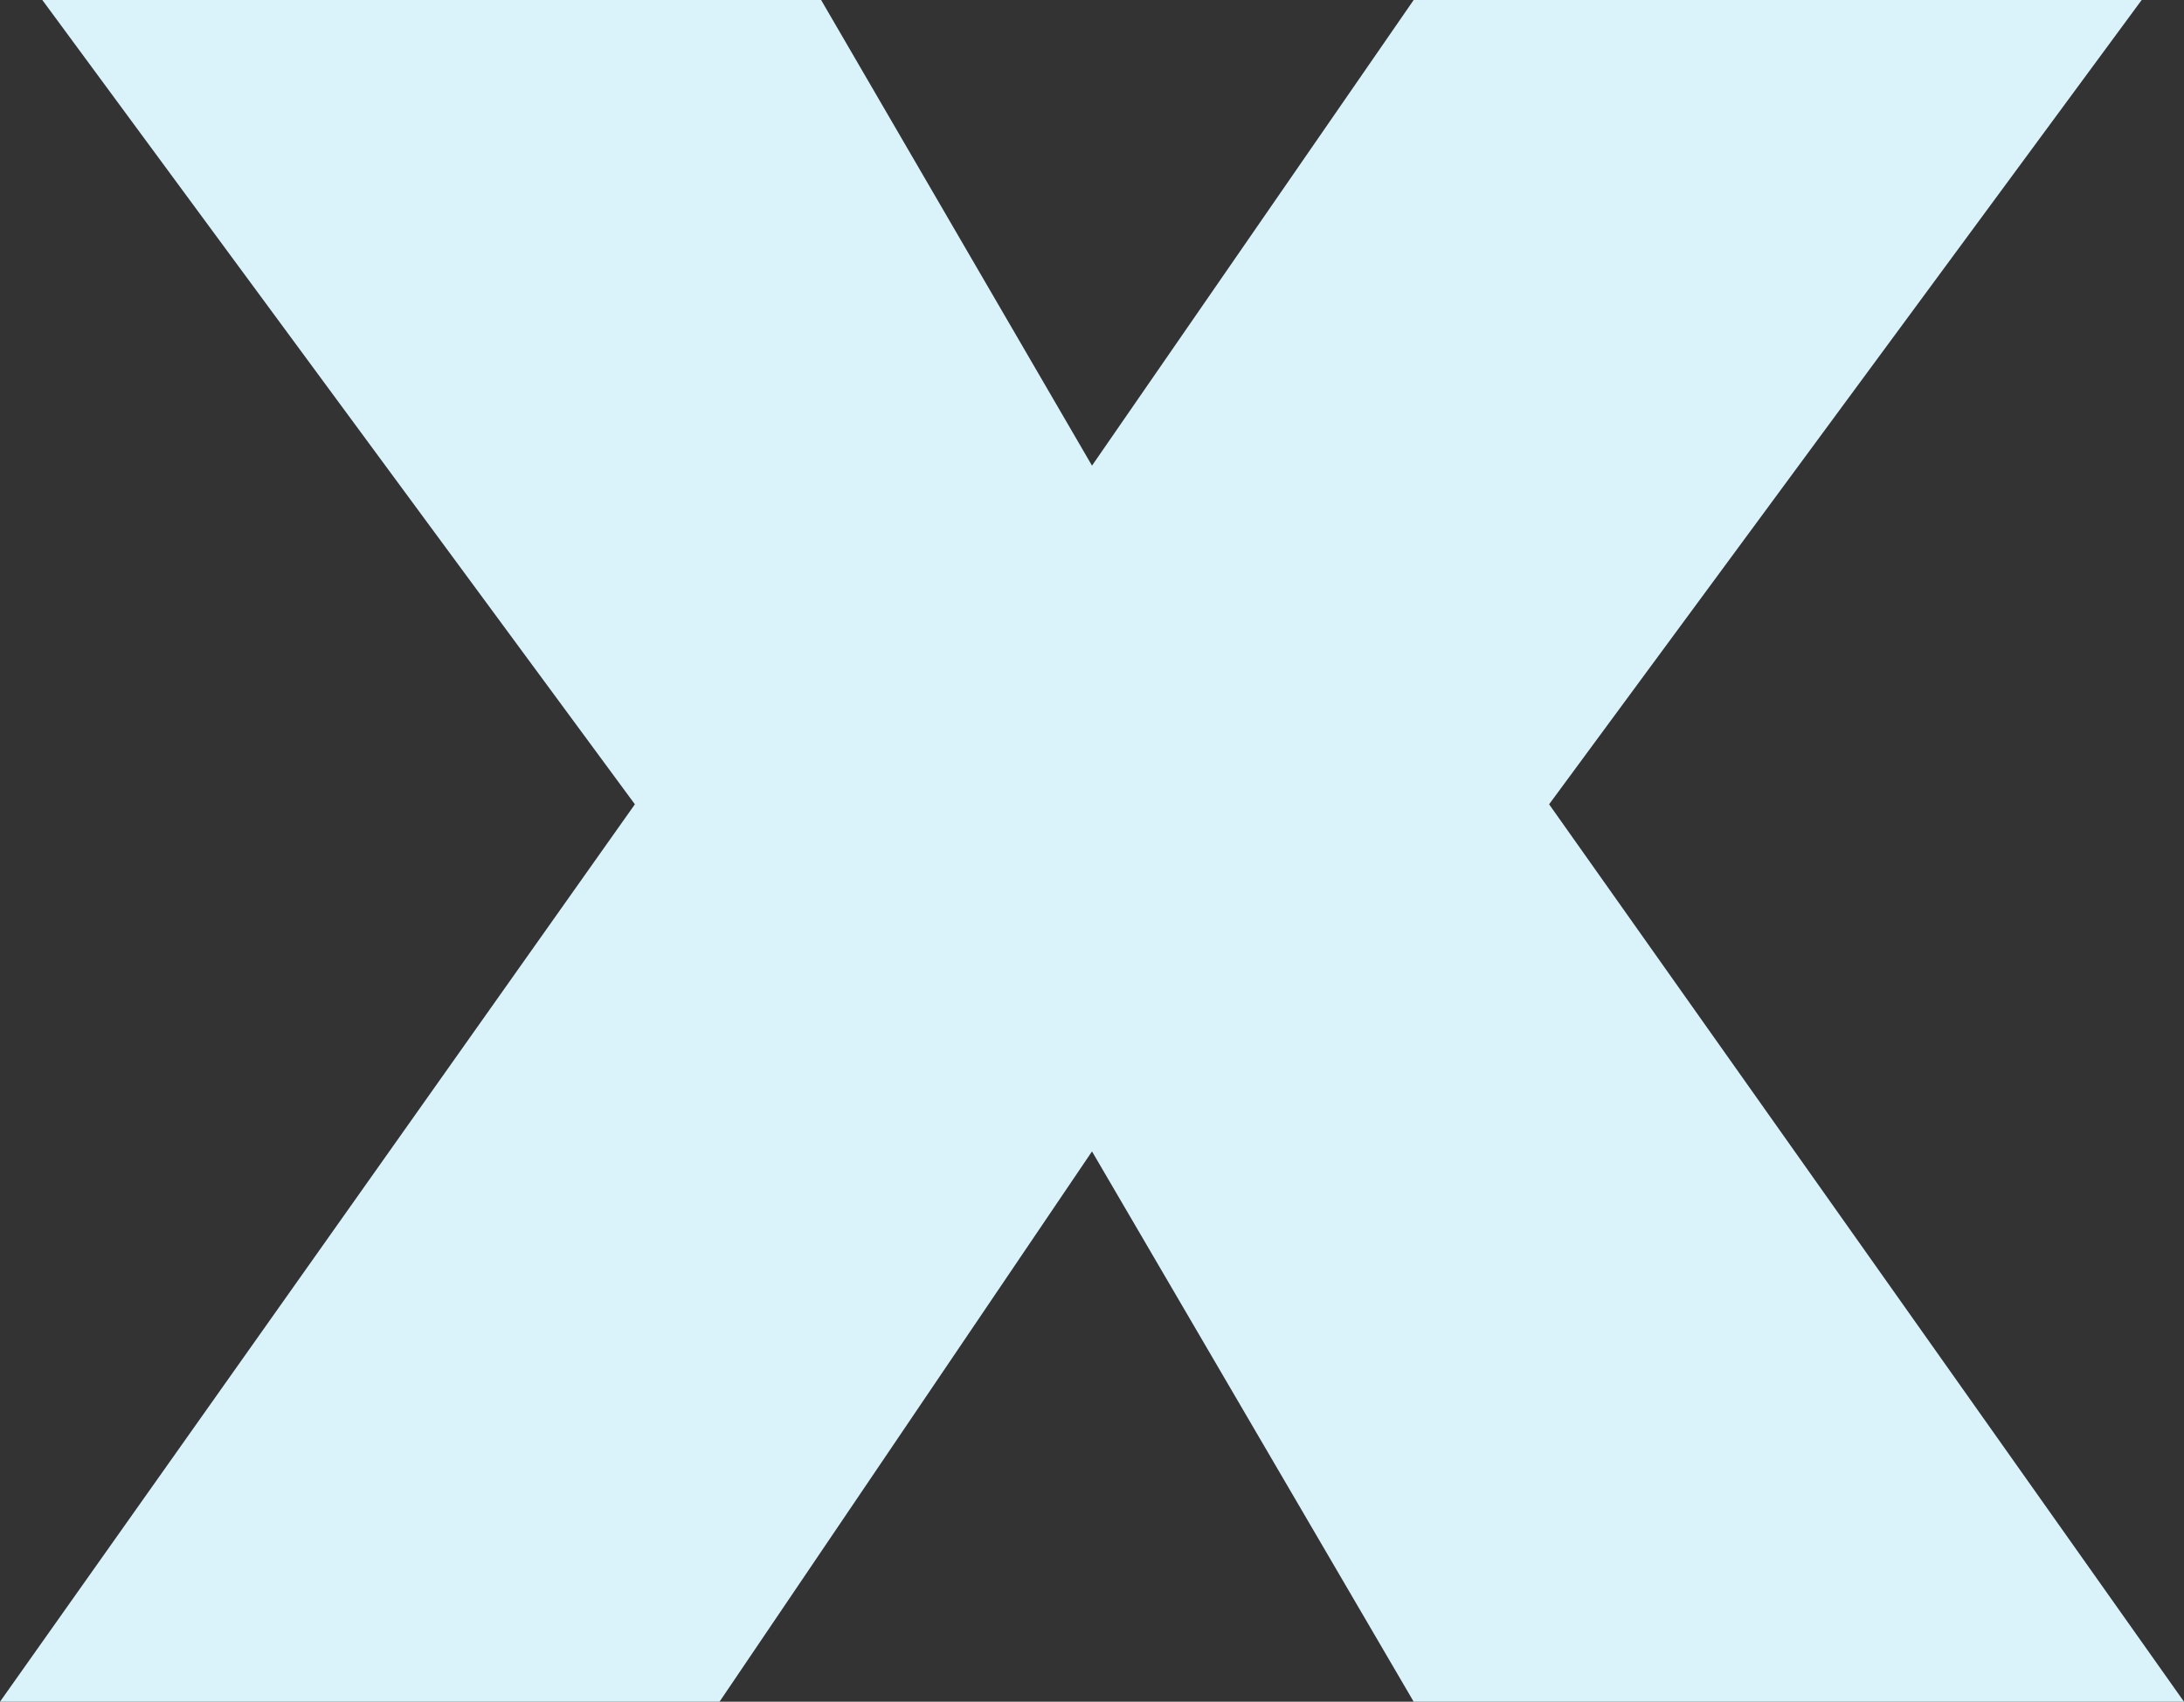 <?xml version="1.0" encoding="UTF-8" standalone="no"?>
<svg xmlns:xlink="http://www.w3.org/1999/xlink" height="10.05px" width="12.9px" xmlns="http://www.w3.org/2000/svg">
  <rect width="100%" height="100%" fill="#333333" stroke="none"/>
  <g transform="matrix(1, 0, 0, 1, 7.05, 8.65)">
    <path d="M2.1 -3.9 L5.85 1.4 1.3 1.4 -0.6 -1.85 -2.8 1.4 -7.05 1.4 -3.3 -3.9 -6.8 -8.65 -2.2 -8.65 -0.6 -5.9 1.3 -8.65 5.6 -8.65 2.1 -3.9" fill="#daf3fa" fill-rule="evenodd" stroke="none"/>
  </g>
</svg>
